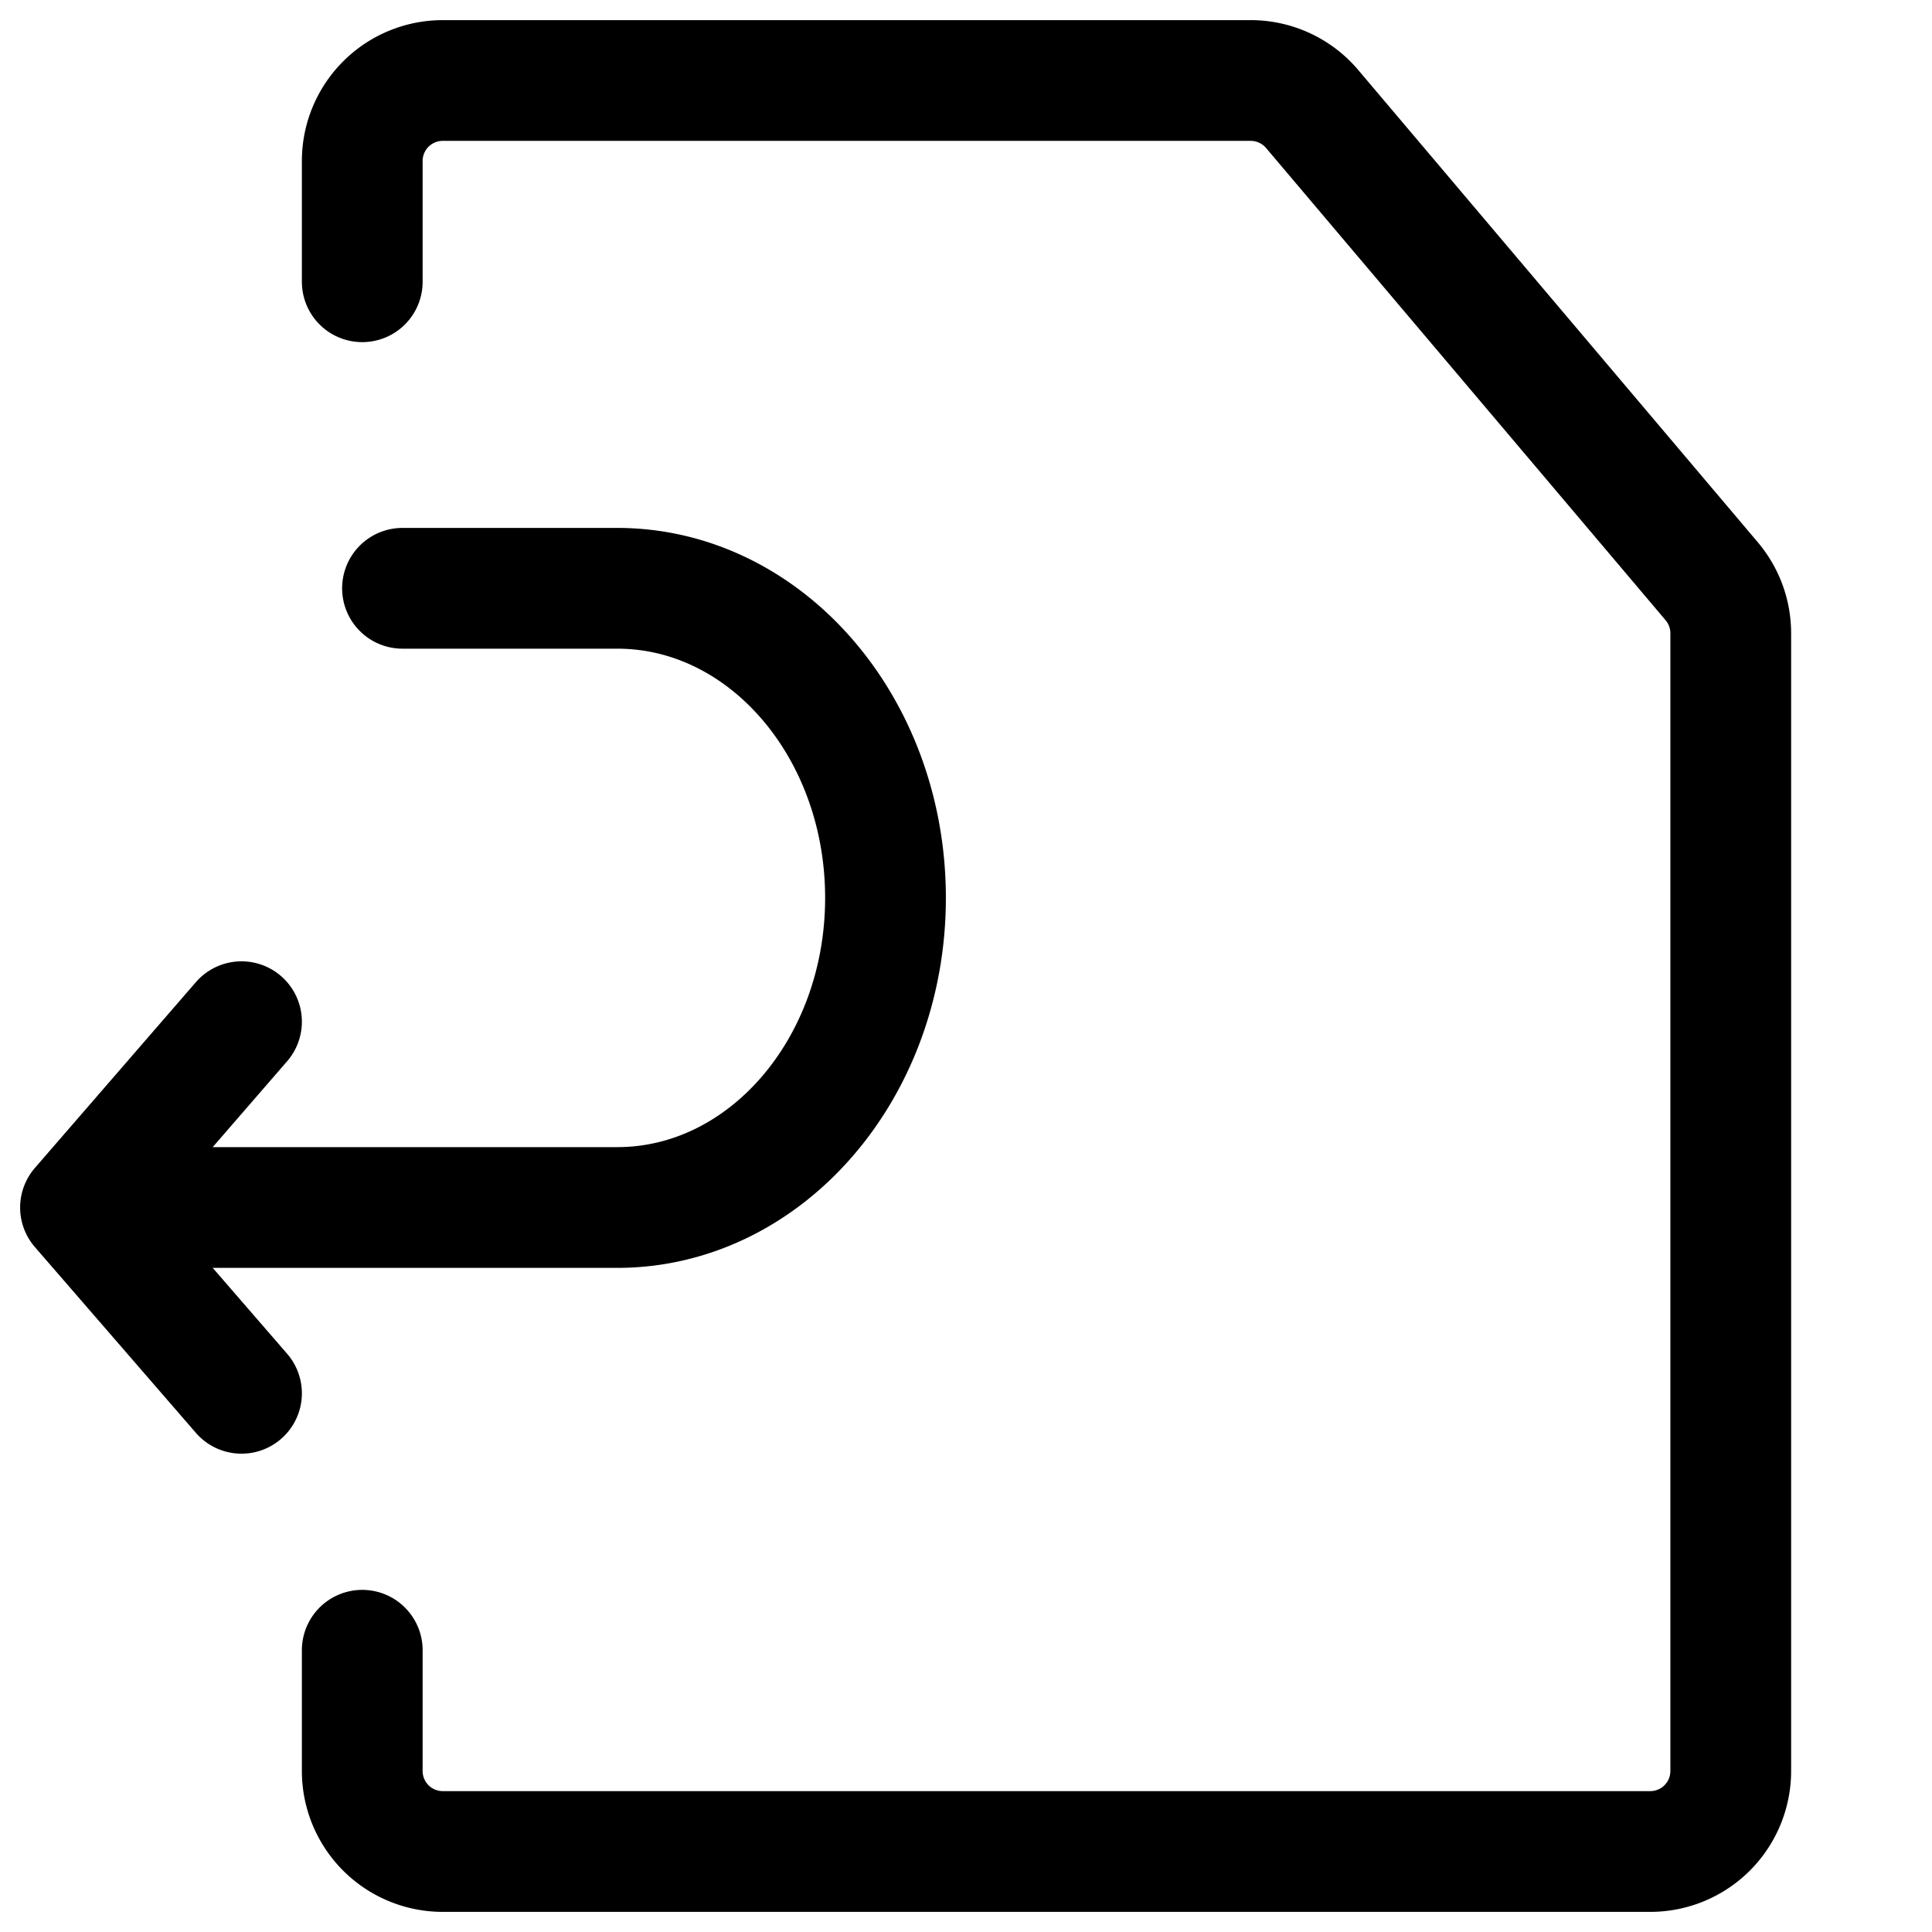 <svg width="24" height="24" viewBox="0 0 24 24" fill="none" xmlns="http://www.w3.org/2000/svg"><path d="M4.5 3.5V2a1 1 0 0 1 1-1h10.036a1 1 0 0 1 .764.354l4.963 5.866a1 1 0 0 1 .237.646V22a1 1 0 0 1-1 1h-15a1 1 0 0 1-1-1v-1.5M3 17.308 1 15m0 0 2-2.308M1 15h6.667C9.507 15 11 13.278 11 11.154S9.508 7.308 7.667 7.308H5" stroke="#000" stroke-width="1.5" stroke-linecap="round" stroke-linejoin="round"/></svg>